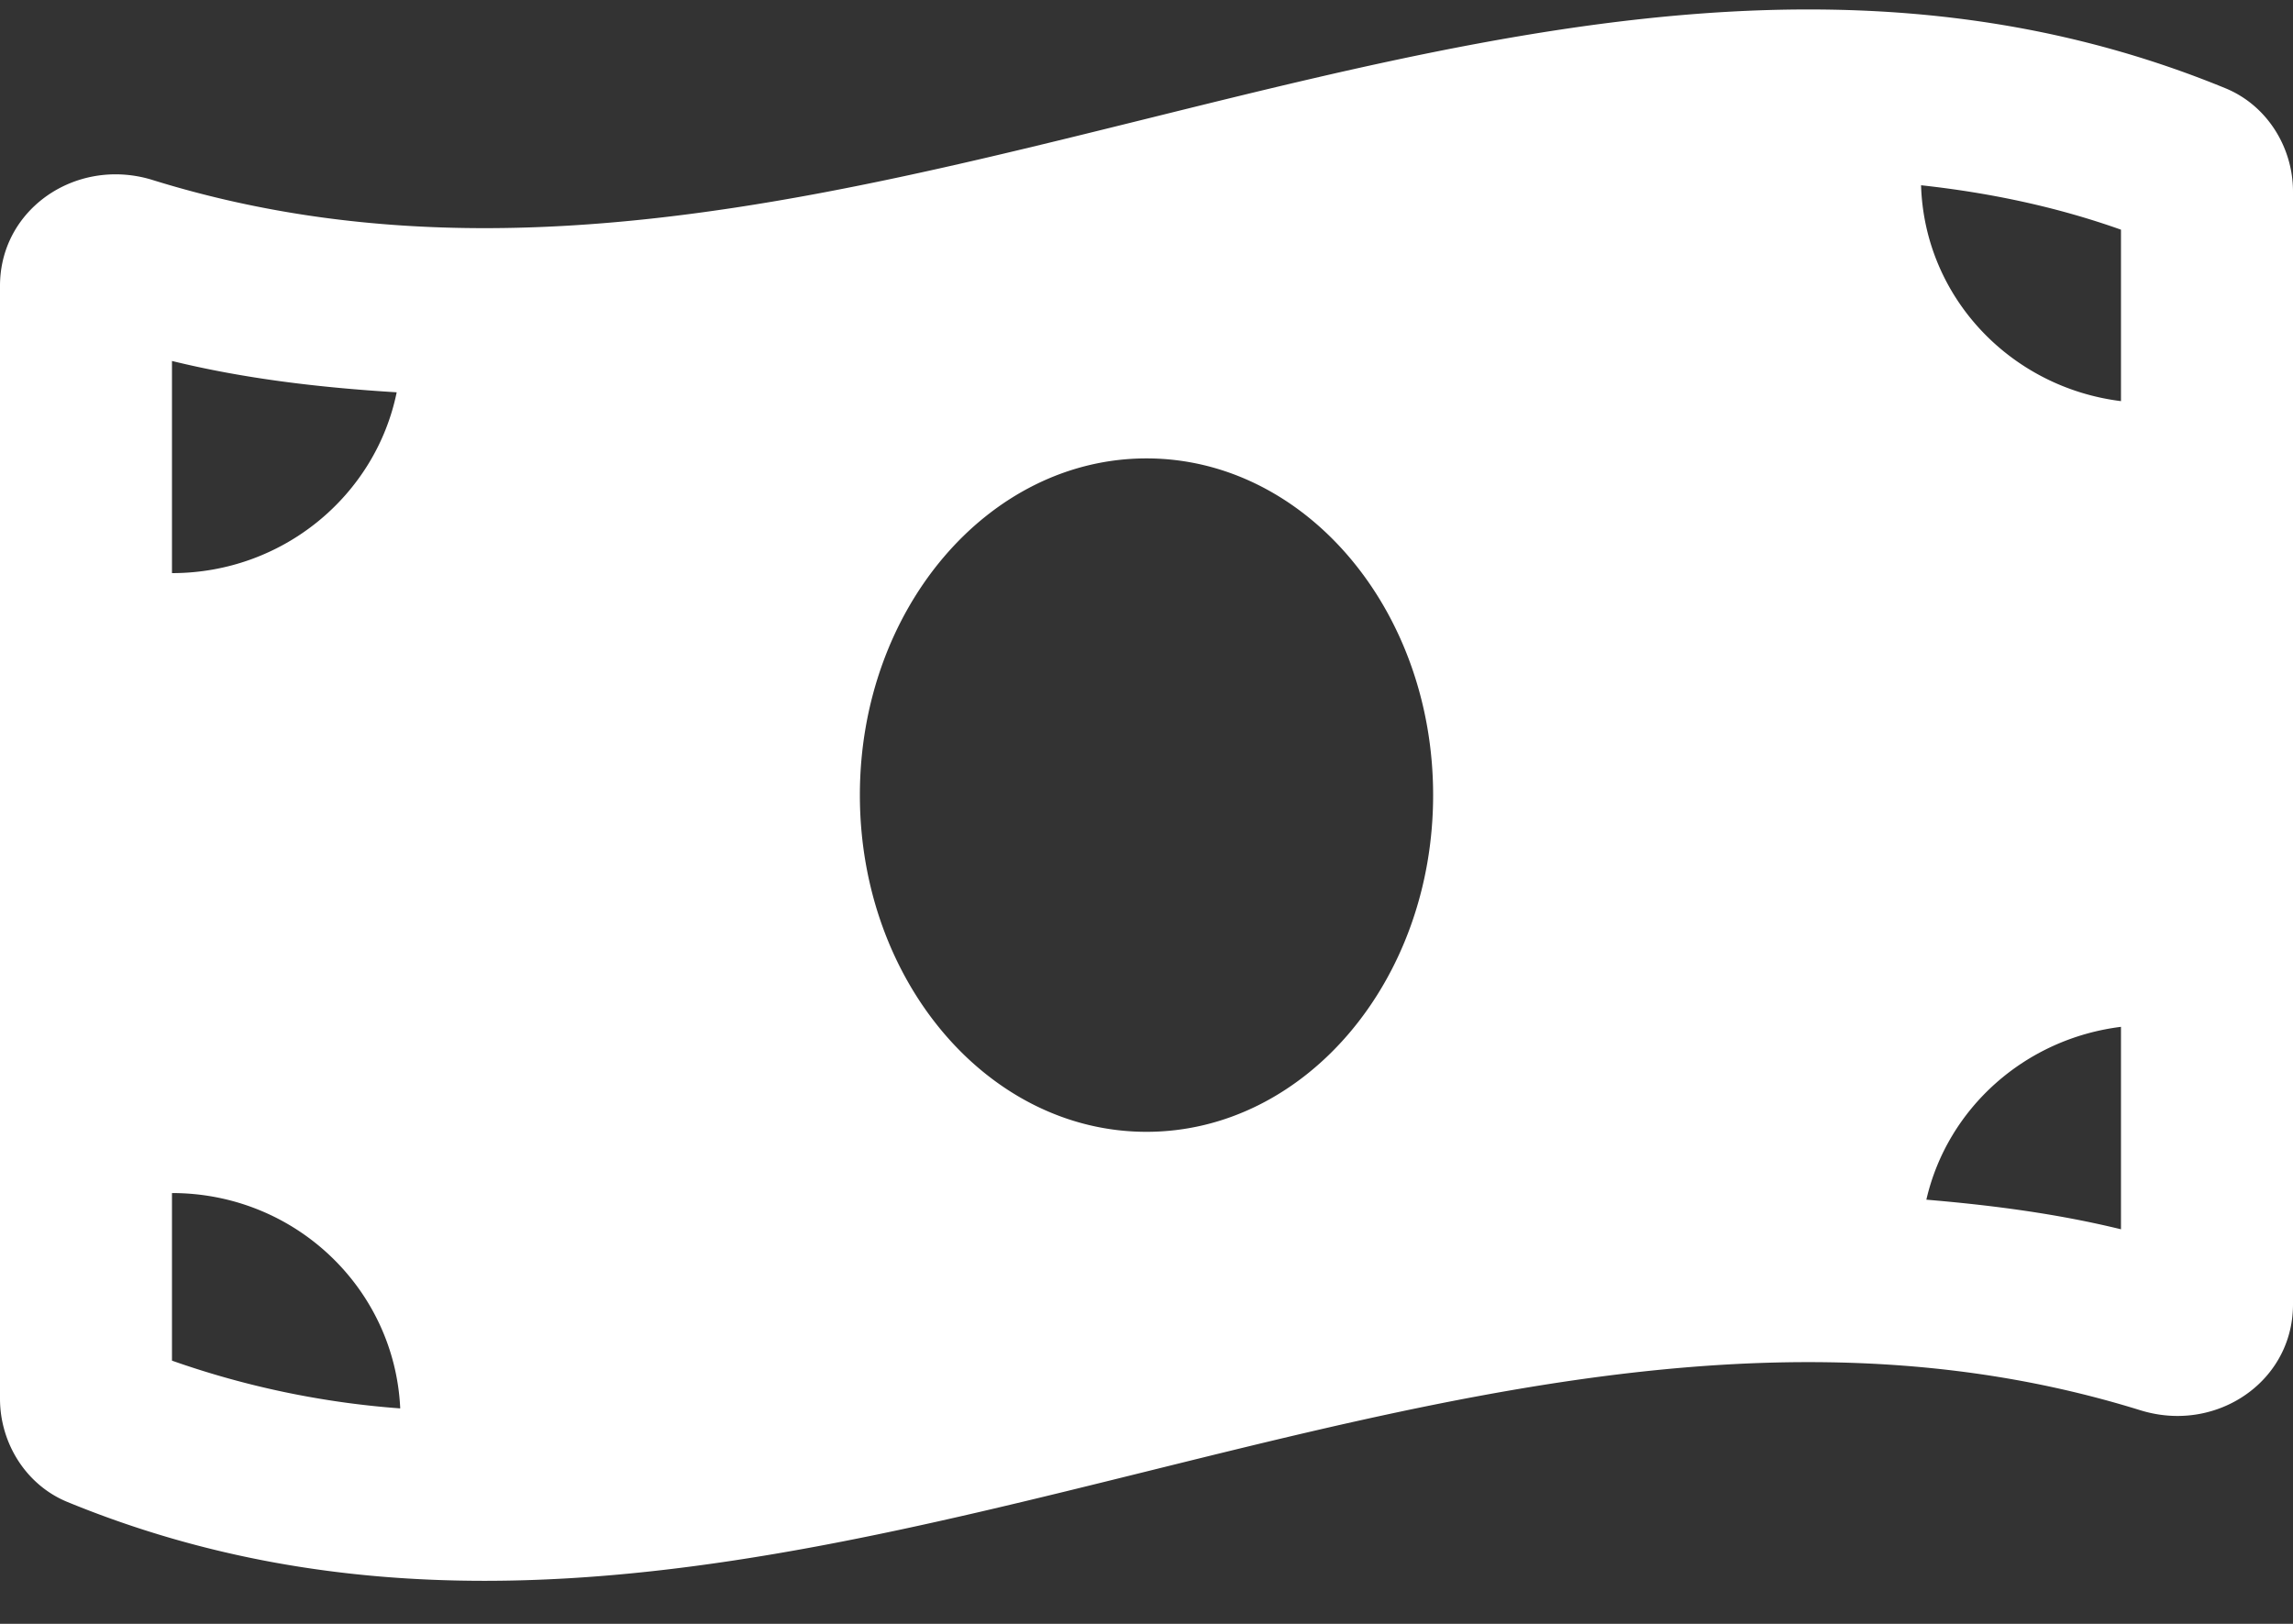 <svg width="48" height="34" fill="none" xmlns="http://www.w3.org/2000/svg"><rect width="100%" height="100%" fill="#333333" stroke="none"/><path d="M46.586 1.848c-2.909-1.195-5.82-1.65-8.73-1.65-9.238 0-18.475 4.579-27.712 4.579-2.317 0-4.632-.288-6.949-1.008a2.614 2.614 0 00-.776-.119C1.128 3.65 0 4.628 0 5.986v23.3c0 .927.542 1.806 1.413 2.163 2.91 1.195 5.82 1.65 8.73 1.65 9.238 0 18.476-4.579 27.713-4.579 2.317 0 4.632.288 6.949 1.008.26.08.521.119.776.119 1.291 0 2.419-.978 2.419-2.336V4.012c0-.928-.543-1.806-1.414-2.164zM3.6 7.558c1.509.37 3.084.557 4.704.656C7.863 10.373 5.924 12 3.6 12V7.56zm0 20.93V24.98c2.578 0 4.663 2.002 4.778 4.509a18.45 18.45 0 01-4.778-1zm20.4-4.79c-3.315 0-6-3.156-6-7.05 0-3.893 2.686-7.05 6-7.05 3.313 0 6 3.157 6 7.05 0 3.895-2.688 7.05-6 7.05zm20.4 2.041c-1.315-.322-2.679-.503-4.075-.62.44-1.915 2.063-3.37 4.074-3.619v4.239zm0-17.34c-2.317-.287-4.115-2.18-4.186-4.52 1.465.16 2.856.458 4.185.93V8.4z" fill="#fff"/></svg>